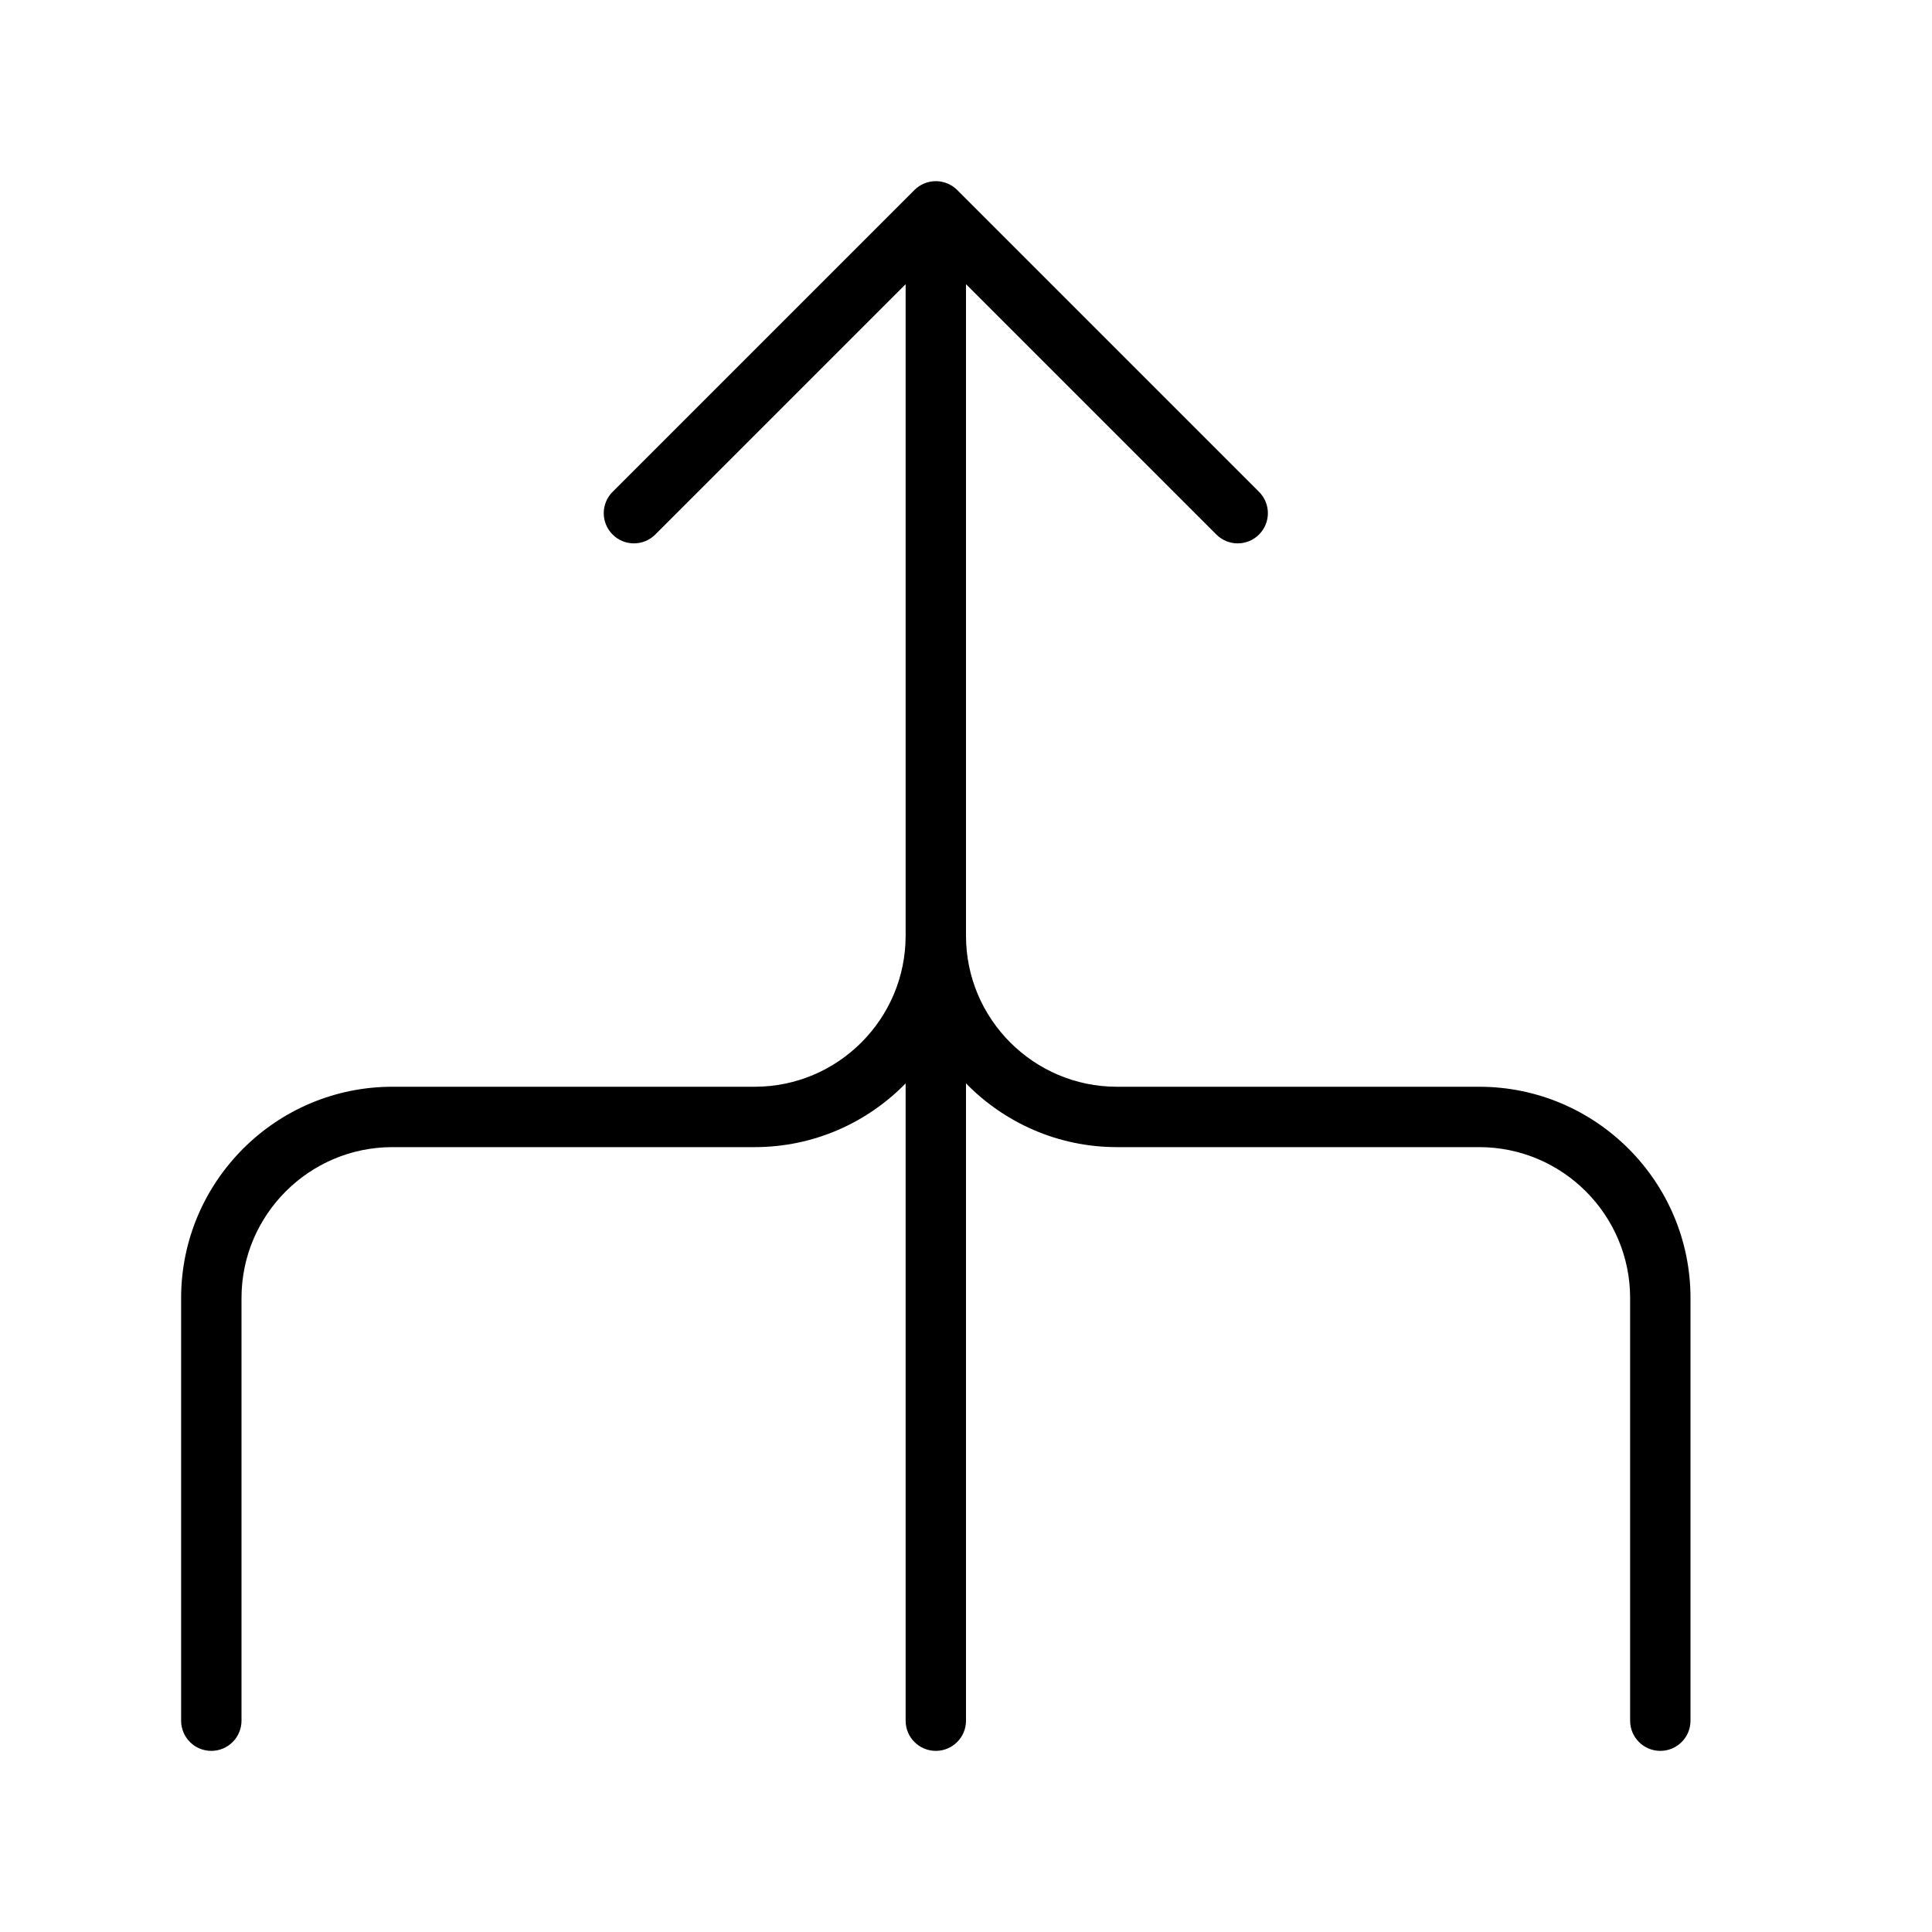 <?xml version="1.0" encoding="UTF-8" standalone="no"?>
<svg width="64px" height="64px" viewBox="0 0 64 64" version="1.1" xmlns="http://www.w3.org/2000/svg" xmlns:xlink="http://www.w3.org/1999/xlink">
    <!-- Generator: Sketch 3.7.2 (28276) - http://www.bohemiancoding.com/sketch -->
    <title>arr-converge-2</title>
    <desc>Created with Sketch.</desc>
    <defs></defs>
    <g id="64px-Line" stroke="none" stroke-width="1" fill="none" fill-rule="evenodd">
        <g id="arr-converge-2"></g>
        <path d="M6,57 C6,57.553 6.448,58 7,58 C7.552,58 8,57.553 8,57 L8,43 C8,40.243 10.243,38 13,38 L25,38 C26.958,38 28.728,37.19 30,35.889 L30,57 C30,57.553 30.448,58 31,58 C31.552,58 32,57.553 32,57 L32,35.889 C33.272,37.189 35.042,38 37,38 L49,38 C51.757,38 54,40.243 54,43 L54,57 C54,57.553 54.448,58 55,58 C55.552,58 56,57.553 56,57 L56,43 C56,39.141 52.86,36 49,36 L37,36 C34.243,36 32,33.757 32,31 L32,9.414 L40.293,17.707 C40.488,17.902 40.744,18 41,18 C41.256,18 41.512,17.902 41.707,17.707 C42.098,17.316 42.098,16.684 41.707,16.293 L31.708,6.294 C31.616,6.201 31.505,6.128 31.382,6.077 C31.138,5.976 30.862,5.976 30.618,6.077 C30.495,6.128 30.384,6.201 30.292,6.294 L20.293,16.293 C19.902,16.684 19.902,17.316 20.293,17.707 C20.684,18.098 21.316,18.098 21.707,17.707 L30,9.414 L30,31 C30,33.757 27.757,36 25,36 L13,36 C9.14,36 6,39.141 6,43 L6,57 L6,57 Z" id="Shape" fill="#000000"></path>
    </g>
</svg>